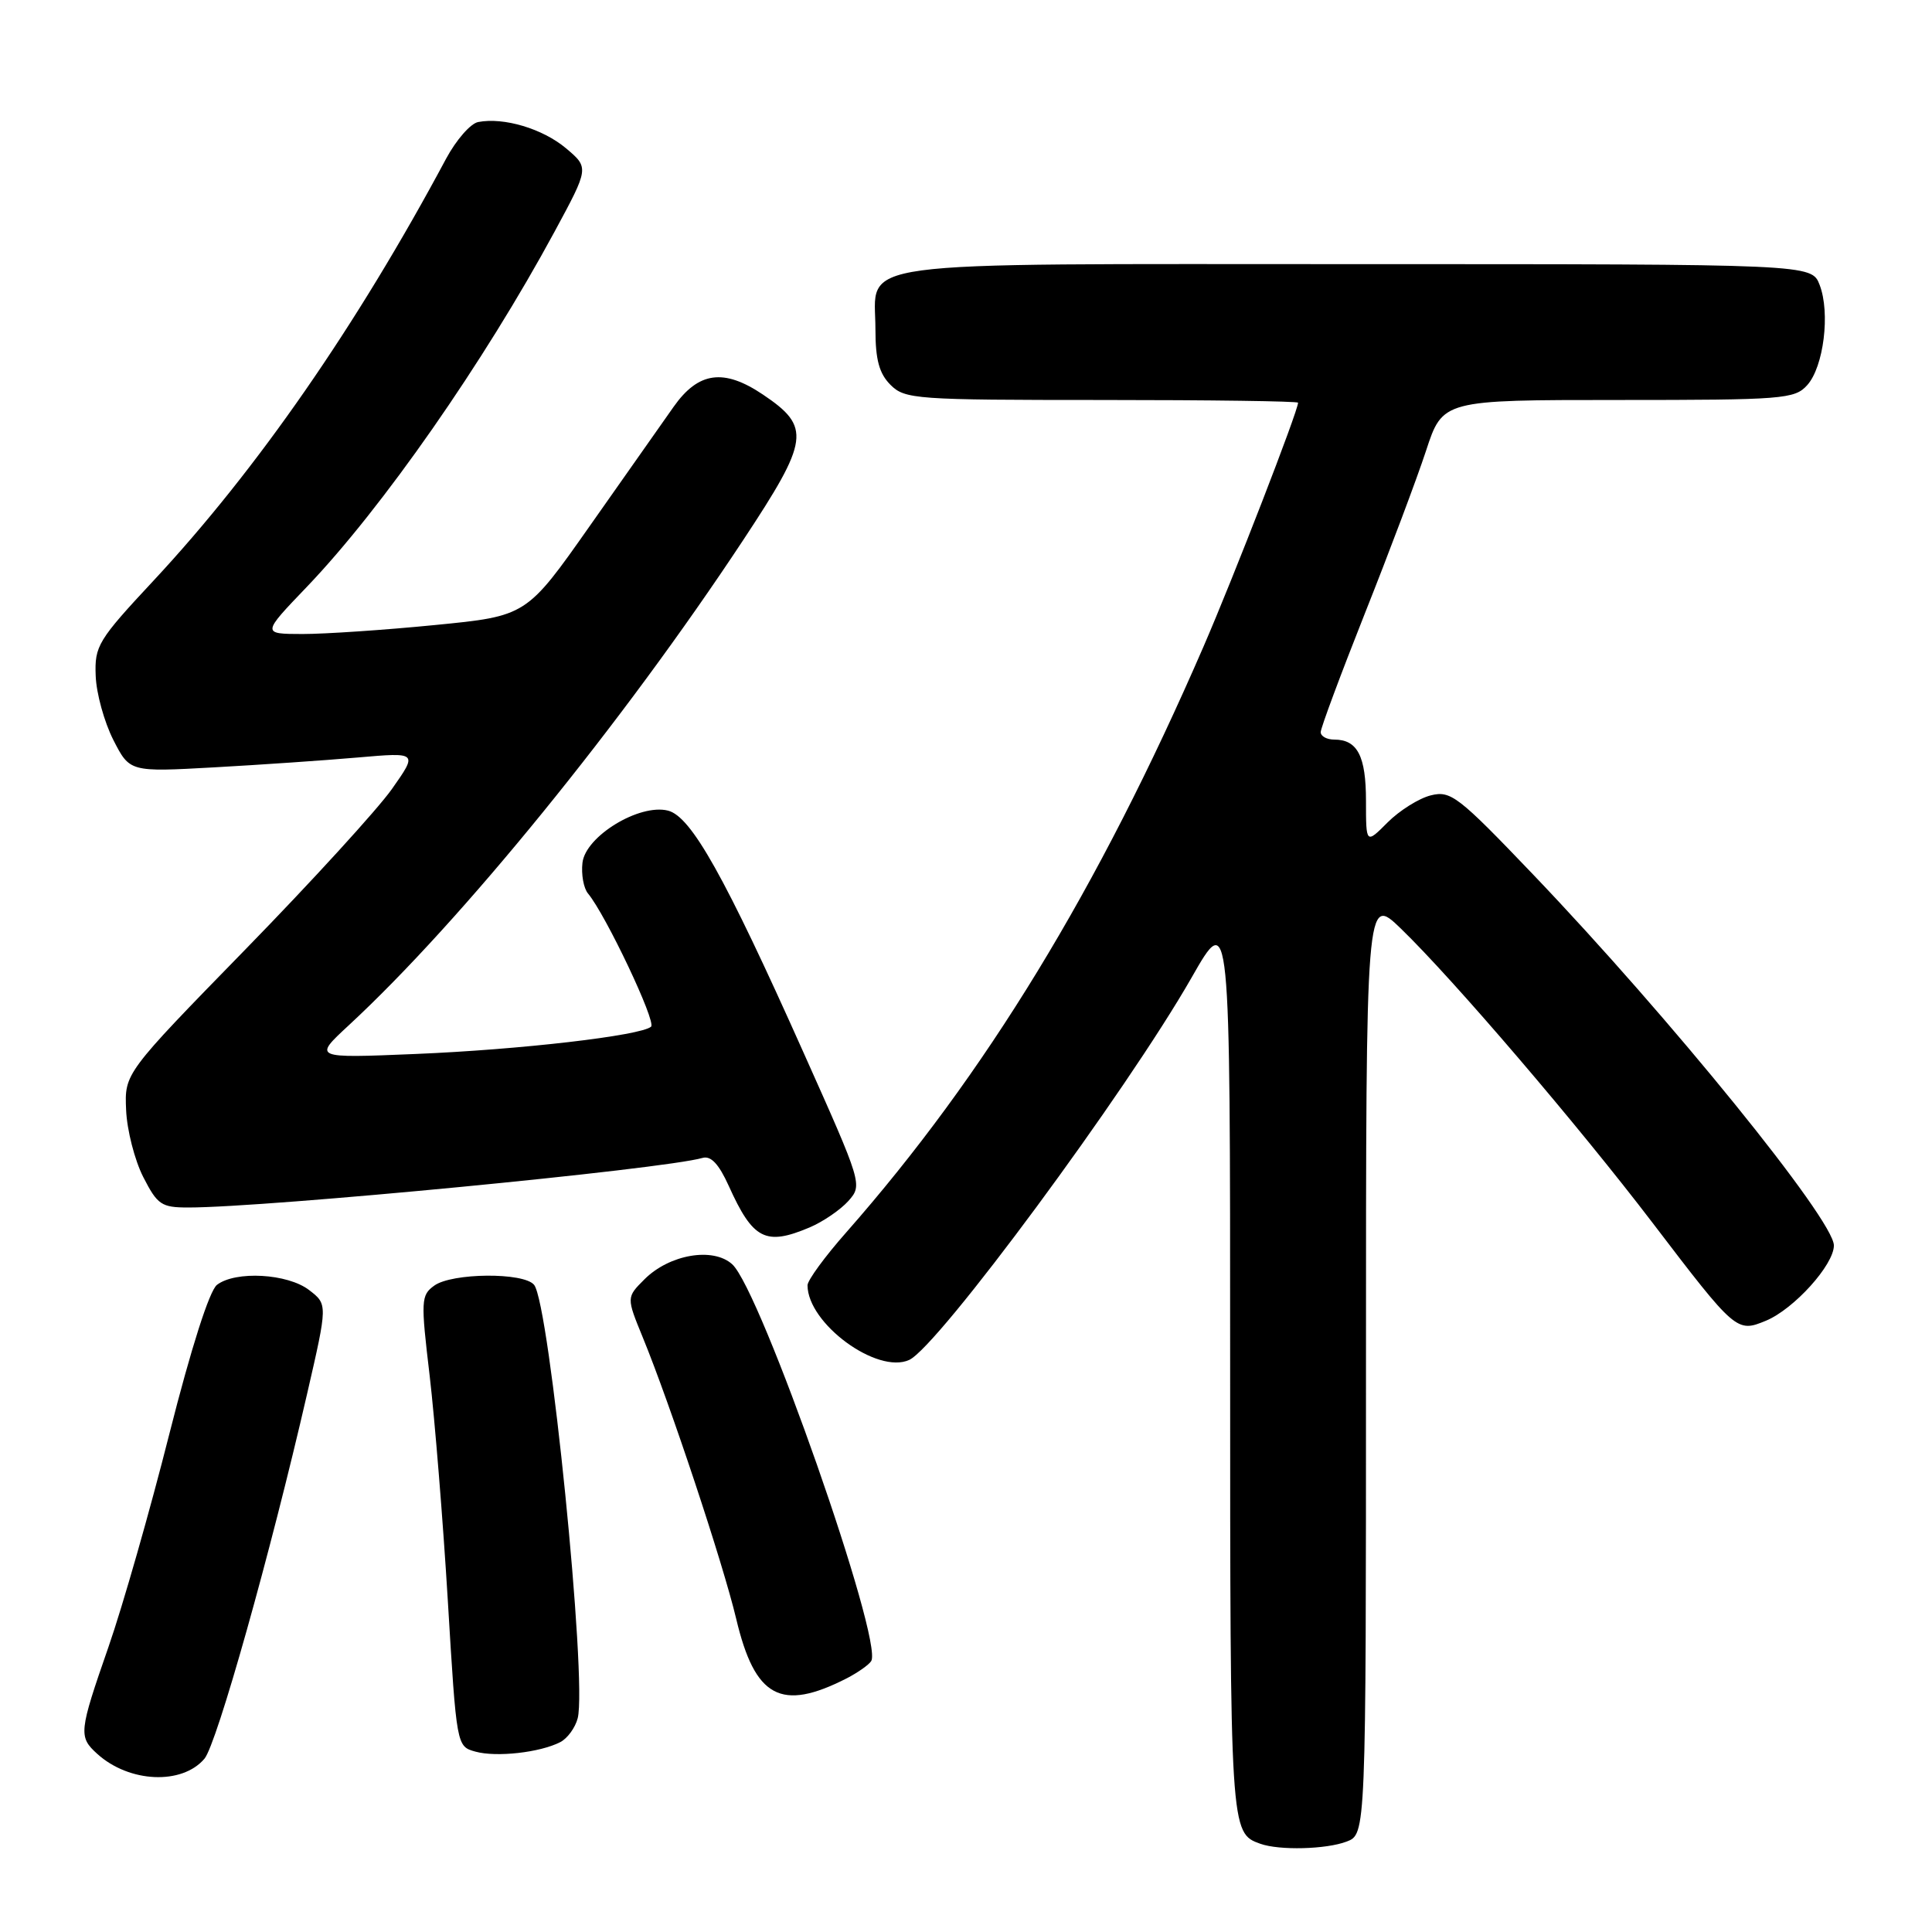 <?xml version="1.0" encoding="UTF-8" standalone="no"?>
<!DOCTYPE svg PUBLIC "-//W3C//DTD SVG 1.1//EN" "http://www.w3.org/Graphics/SVG/1.1/DTD/svg11.dtd" >
<svg xmlns="http://www.w3.org/2000/svg" xmlns:xlink="http://www.w3.org/1999/xlink" version="1.1" viewBox="0 0 256 256">
 <g >
 <path fill="currentColor"
d=" M 178.43 244.02 C 181.00 243.05 181.00 243.05 181.00 180.82 C 181.00 118.58 181.00 118.58 185.62 123.04 C 192.57 129.76 209.08 149.06 218.98 162.04 C 230.00 176.49 230.13 176.60 234.00 175.00 C 237.71 173.46 243.00 167.60 243.00 165.03 C 243.00 161.64 221.24 134.80 203.13 115.86 C 193.21 105.48 192.23 104.73 189.59 105.39 C 188.02 105.78 185.45 107.39 183.87 108.97 C 181.00 111.85 181.00 111.85 181.00 106.12 C 181.00 100.18 179.87 98.00 176.80 98.00 C 175.81 98.00 175.00 97.56 175.00 97.01 C 175.00 96.47 177.64 89.38 180.86 81.26 C 184.09 73.14 187.73 63.46 188.95 59.75 C 191.16 53.00 191.16 53.00 214.43 53.00 C 236.26 53.00 237.80 52.88 239.46 51.04 C 241.65 48.62 242.54 41.45 241.11 37.75 C 240.05 35.00 240.05 35.00 179.85 35.00 C 111.07 35.00 116.00 34.33 116.00 43.65 C 116.00 47.67 116.50 49.50 118.00 51.00 C 119.90 52.90 121.33 53.00 146.00 53.00 C 160.30 53.00 172.00 53.16 172.00 53.36 C 172.00 54.45 163.49 76.41 159.47 85.68 C 145.54 117.80 130.54 142.39 112.12 163.31 C 109.30 166.50 107.00 169.65 107.00 170.31 C 107.02 175.38 116.22 182.13 120.47 180.20 C 124.29 178.46 149.26 144.64 157.89 129.54 C 163.00 120.58 163.00 120.58 163.00 180.60 C 163.00 242.78 163.01 242.88 167.00 244.31 C 169.52 245.21 175.73 245.05 178.43 244.02 Z  M 27.09 233.04 C 28.72 231.12 35.84 205.81 40.70 184.66 C 43.42 172.83 43.42 172.83 40.96 170.94 C 38.12 168.75 31.21 168.36 28.75 170.25 C 27.75 171.02 25.33 178.59 22.44 190.00 C 19.87 200.18 16.24 212.87 14.38 218.21 C 10.45 229.51 10.38 230.13 12.89 232.40 C 17.12 236.23 24.12 236.54 27.09 233.04 Z  M 74.24 230.84 C 75.19 230.35 76.23 228.92 76.55 227.67 C 77.82 222.60 72.81 172.75 70.77 170.25 C 69.41 168.57 59.87 168.65 57.53 170.36 C 55.78 171.63 55.75 172.33 56.93 182.27 C 57.61 188.08 58.70 201.51 59.34 212.12 C 60.50 231.41 60.50 231.41 63.00 232.10 C 65.78 232.87 71.56 232.22 74.24 230.84 Z  M 112.19 222.39 C 113.66 221.63 115.13 220.60 115.44 220.10 C 117.08 217.45 100.78 170.92 97.02 167.52 C 94.48 165.22 88.70 166.21 85.39 169.52 C 83.00 171.91 83.00 171.91 85.17 177.21 C 88.82 186.11 95.79 207.10 97.55 214.50 C 100.03 224.97 103.49 226.83 112.19 222.39 Z  M 107.28 162.64 C 109.05 161.89 111.36 160.31 112.41 159.14 C 114.30 157.01 114.26 156.88 106.48 139.49 C 96.01 116.06 91.59 108.19 88.51 107.41 C 84.71 106.46 77.58 110.81 77.18 114.32 C 77.00 115.86 77.33 117.70 77.92 118.40 C 80.28 121.25 86.99 135.41 86.27 136.04 C 84.91 137.23 68.90 139.09 55.00 139.66 C 41.50 140.22 41.50 140.22 46.21 135.86 C 61.14 122.04 82.51 95.75 98.48 71.56 C 107.26 58.27 107.49 56.59 101.09 52.28 C 95.90 48.79 92.54 49.25 89.26 53.90 C 87.74 56.05 82.73 63.17 78.13 69.72 C 69.76 81.63 69.76 81.63 57.63 82.82 C 50.96 83.48 43.07 84.01 40.09 84.01 C 34.68 84.00 34.68 84.00 40.67 77.75 C 50.66 67.31 64.11 48.02 73.47 30.72 C 78.06 22.23 78.06 22.23 75.00 19.65 C 71.92 17.06 66.76 15.51 63.36 16.17 C 62.35 16.36 60.45 18.54 59.12 21.01 C 47.29 43.13 34.03 62.25 20.36 76.92 C 12.98 84.83 12.52 85.59 12.68 89.55 C 12.76 91.87 13.82 95.68 15.01 98.03 C 17.19 102.30 17.19 102.30 28.35 101.68 C 34.48 101.34 43.07 100.75 47.43 100.37 C 55.36 99.68 55.36 99.68 51.93 104.55 C 50.04 107.23 41.30 116.80 32.50 125.82 C 16.50 142.22 16.50 142.22 16.71 147.07 C 16.82 149.74 17.85 153.74 18.98 155.96 C 20.86 159.64 21.39 160.00 24.94 160.00 C 35.40 160.00 87.86 154.94 93.09 153.43 C 94.20 153.11 95.25 154.24 96.56 157.13 C 99.77 164.25 101.44 165.11 107.28 162.64 Z "/>
</g>
</svg>
